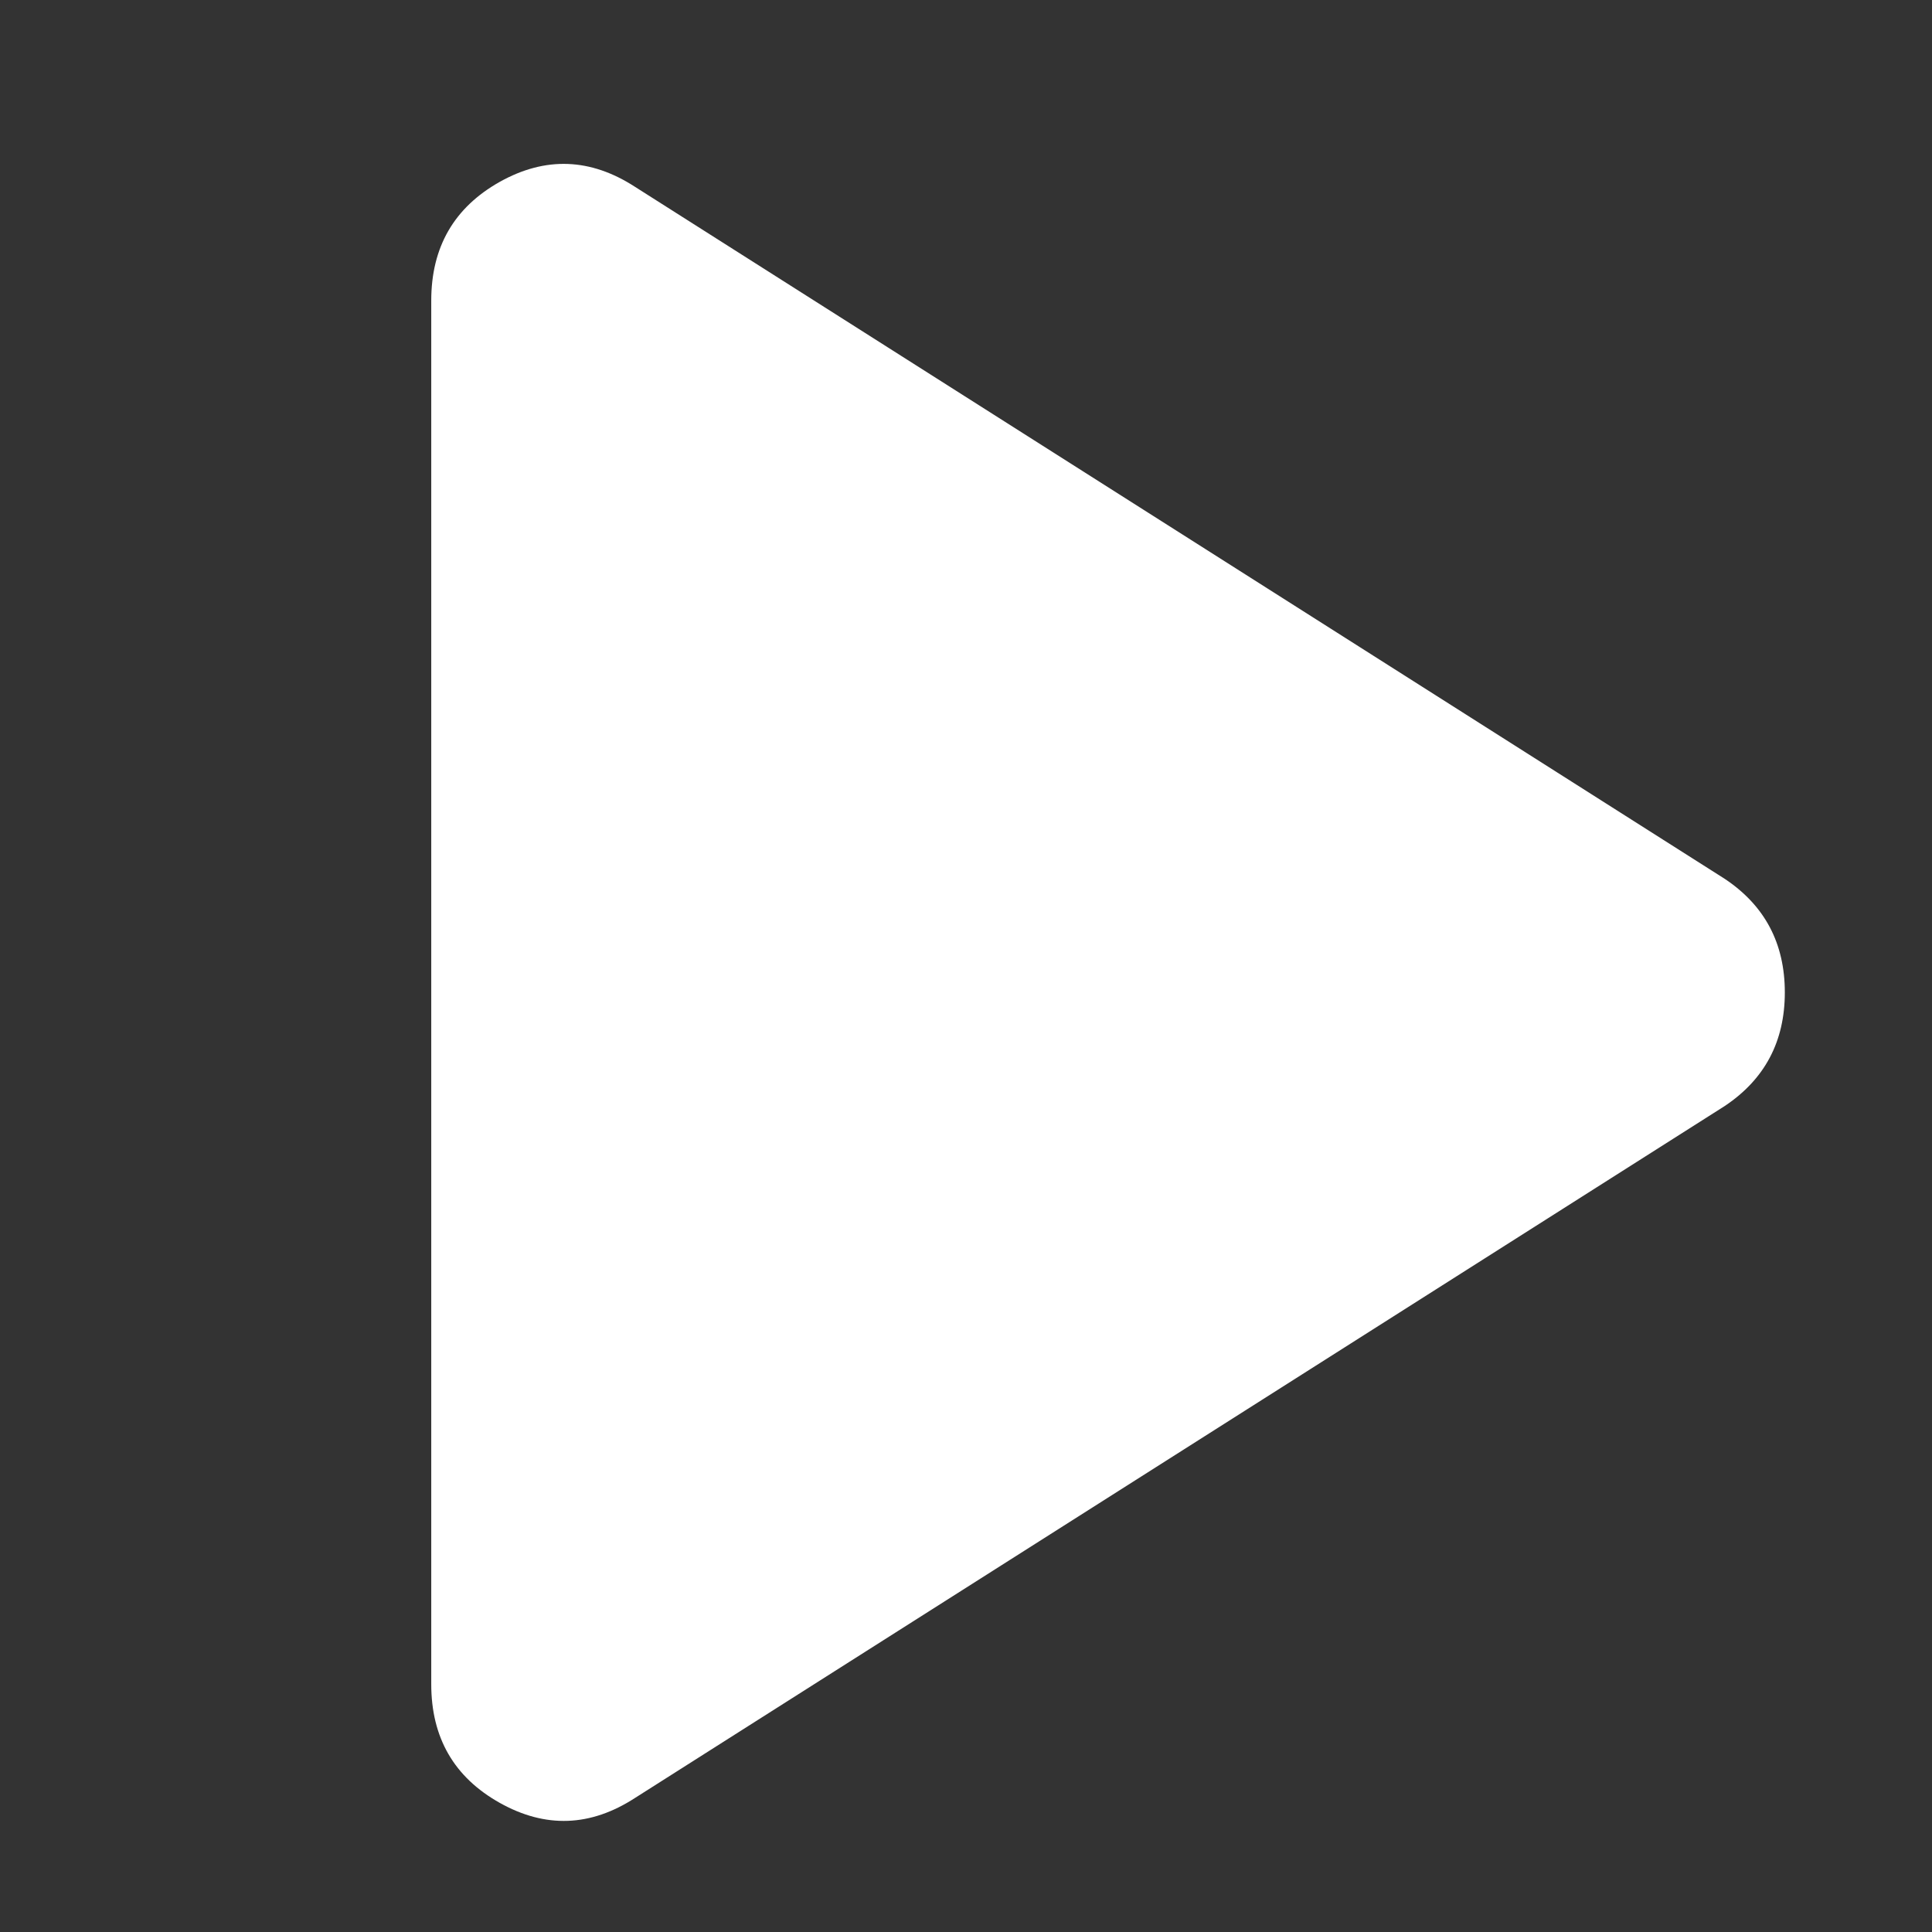 <svg width="28" height="28" viewBox="0 0 28 28" fill="none" xmlns="http://www.w3.org/2000/svg">
<rect x="0" y="0" width="28" height="28" fill="#333333" stroke="none"/>
<g id="Frame 11111724">
<path id="Vector" d="M9.205 26.056C8.559 26.476 7.905 26.5 7.242 26.128C6.581 25.757 6.25 25.184 6.25 24.409V4.356C6.25 3.581 6.581 3.008 7.242 2.636C7.905 2.265 8.559 2.29 9.205 2.709L24.995 12.736C25.577 13.123 25.867 13.672 25.867 14.383C25.867 15.093 25.577 15.642 24.995 16.03L9.205 26.056Z" fill="white"/>
</g>
</svg>

